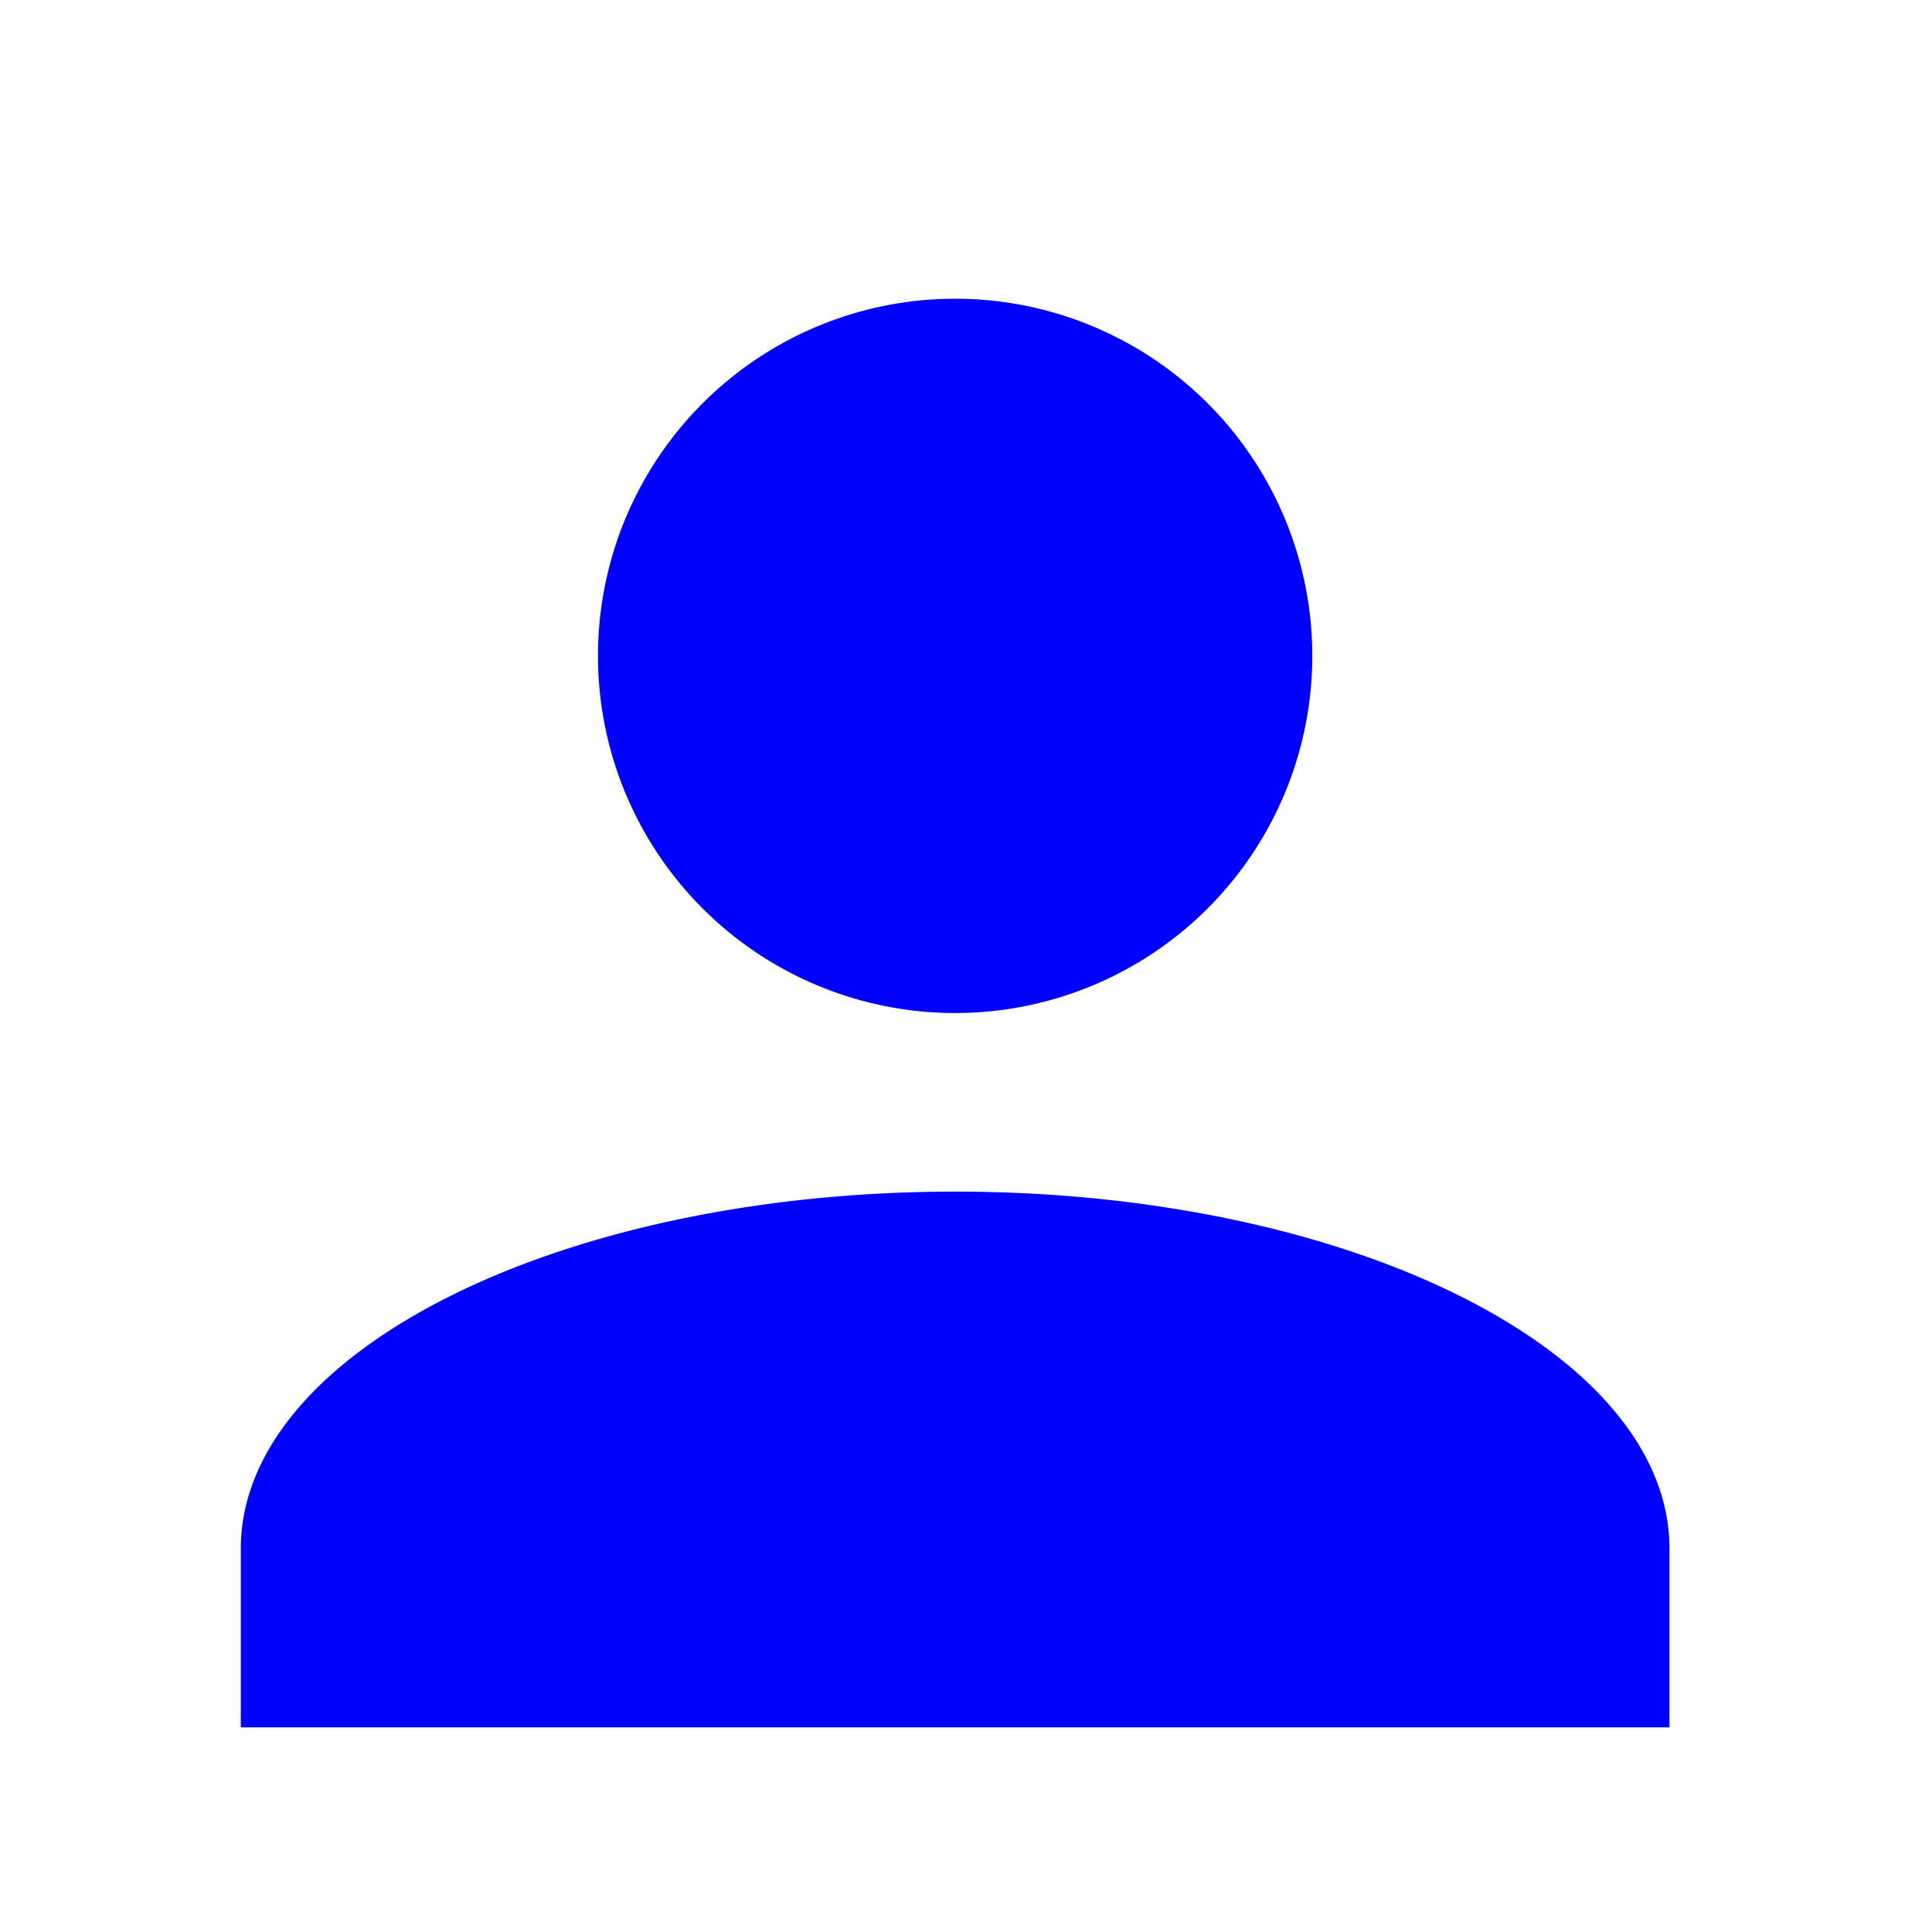 <?xml version="1.0" encoding="UTF-8" standalone="no"?>
<svg
   xmlns:dc="http://purl.org/dc/elements/1.1/"
   xmlns:cc="http://creativecommons.org/ns#"
   xmlns:rdf="http://www.w3.org/1999/02/22-rdf-syntax-ns#"
   xmlns:svg="http://www.w3.org/2000/svg"
   xmlns="http://www.w3.org/2000/svg"
   xmlns:sodipodi="http://sodipodi.sourceforge.net/DTD/sodipodi-0.dtd"
   xmlns:inkscape="http://www.inkscape.org/namespaces/inkscape"
   viewBox="0 0 50 50"
   height="50"
   width="50"
   xml:space="preserve"
   version="1.1"
   id="svg2"
   sodipodi:docname="email1.svg"
   inkscape:version="0.92.2 (5c3e80d, 2017-08-06)"><sodipodi:namedview
     pagecolor="#ffffff"
     bordercolor="#666666"
     borderopacity="1"
     objecttolerance="10"
     gridtolerance="10"
     guidetolerance="10"
     inkscape:pageopacity="0"
     inkscape:pageshadow="2"
     inkscape:window-width="1366"
     inkscape:window-height="705"
     id="namedview127"
     showgrid="false"
     fit-margin-top="0"
     fit-margin-left="0"
     fit-margin-right="0"
     fit-margin-bottom="0"
     inkscape:zoom="5.3400704"
     inkscape:cx="8.0523866"
     inkscape:cy="42.590712"
     inkscape:window-x="-8"
     inkscape:window-y="-8"
     inkscape:window-maximized="1"
     inkscape:current-layer="svg2" /><defs
     id="defs6" /><path
     inkscape:connector-curvature="0"
     d="m 24.719,7.731 a 9.243,9.243 0 0 1 9.243,9.243 9.243,9.243 0 0 1 -9.243,9.243 9.243,9.243 0 0 1 -9.243,-9.243 9.243,9.243 0 0 1 9.243,-9.243 m 0,23.108 c 10.214,0 18.487,4.136 18.487,9.243 v 4.622 H 6.232 v -4.622 c 0,-5.107 8.273,-9.243 18.487,-9.243 z"
     id="path2"
     style="stroke-width:1;fill:#0000ff" /></svg>